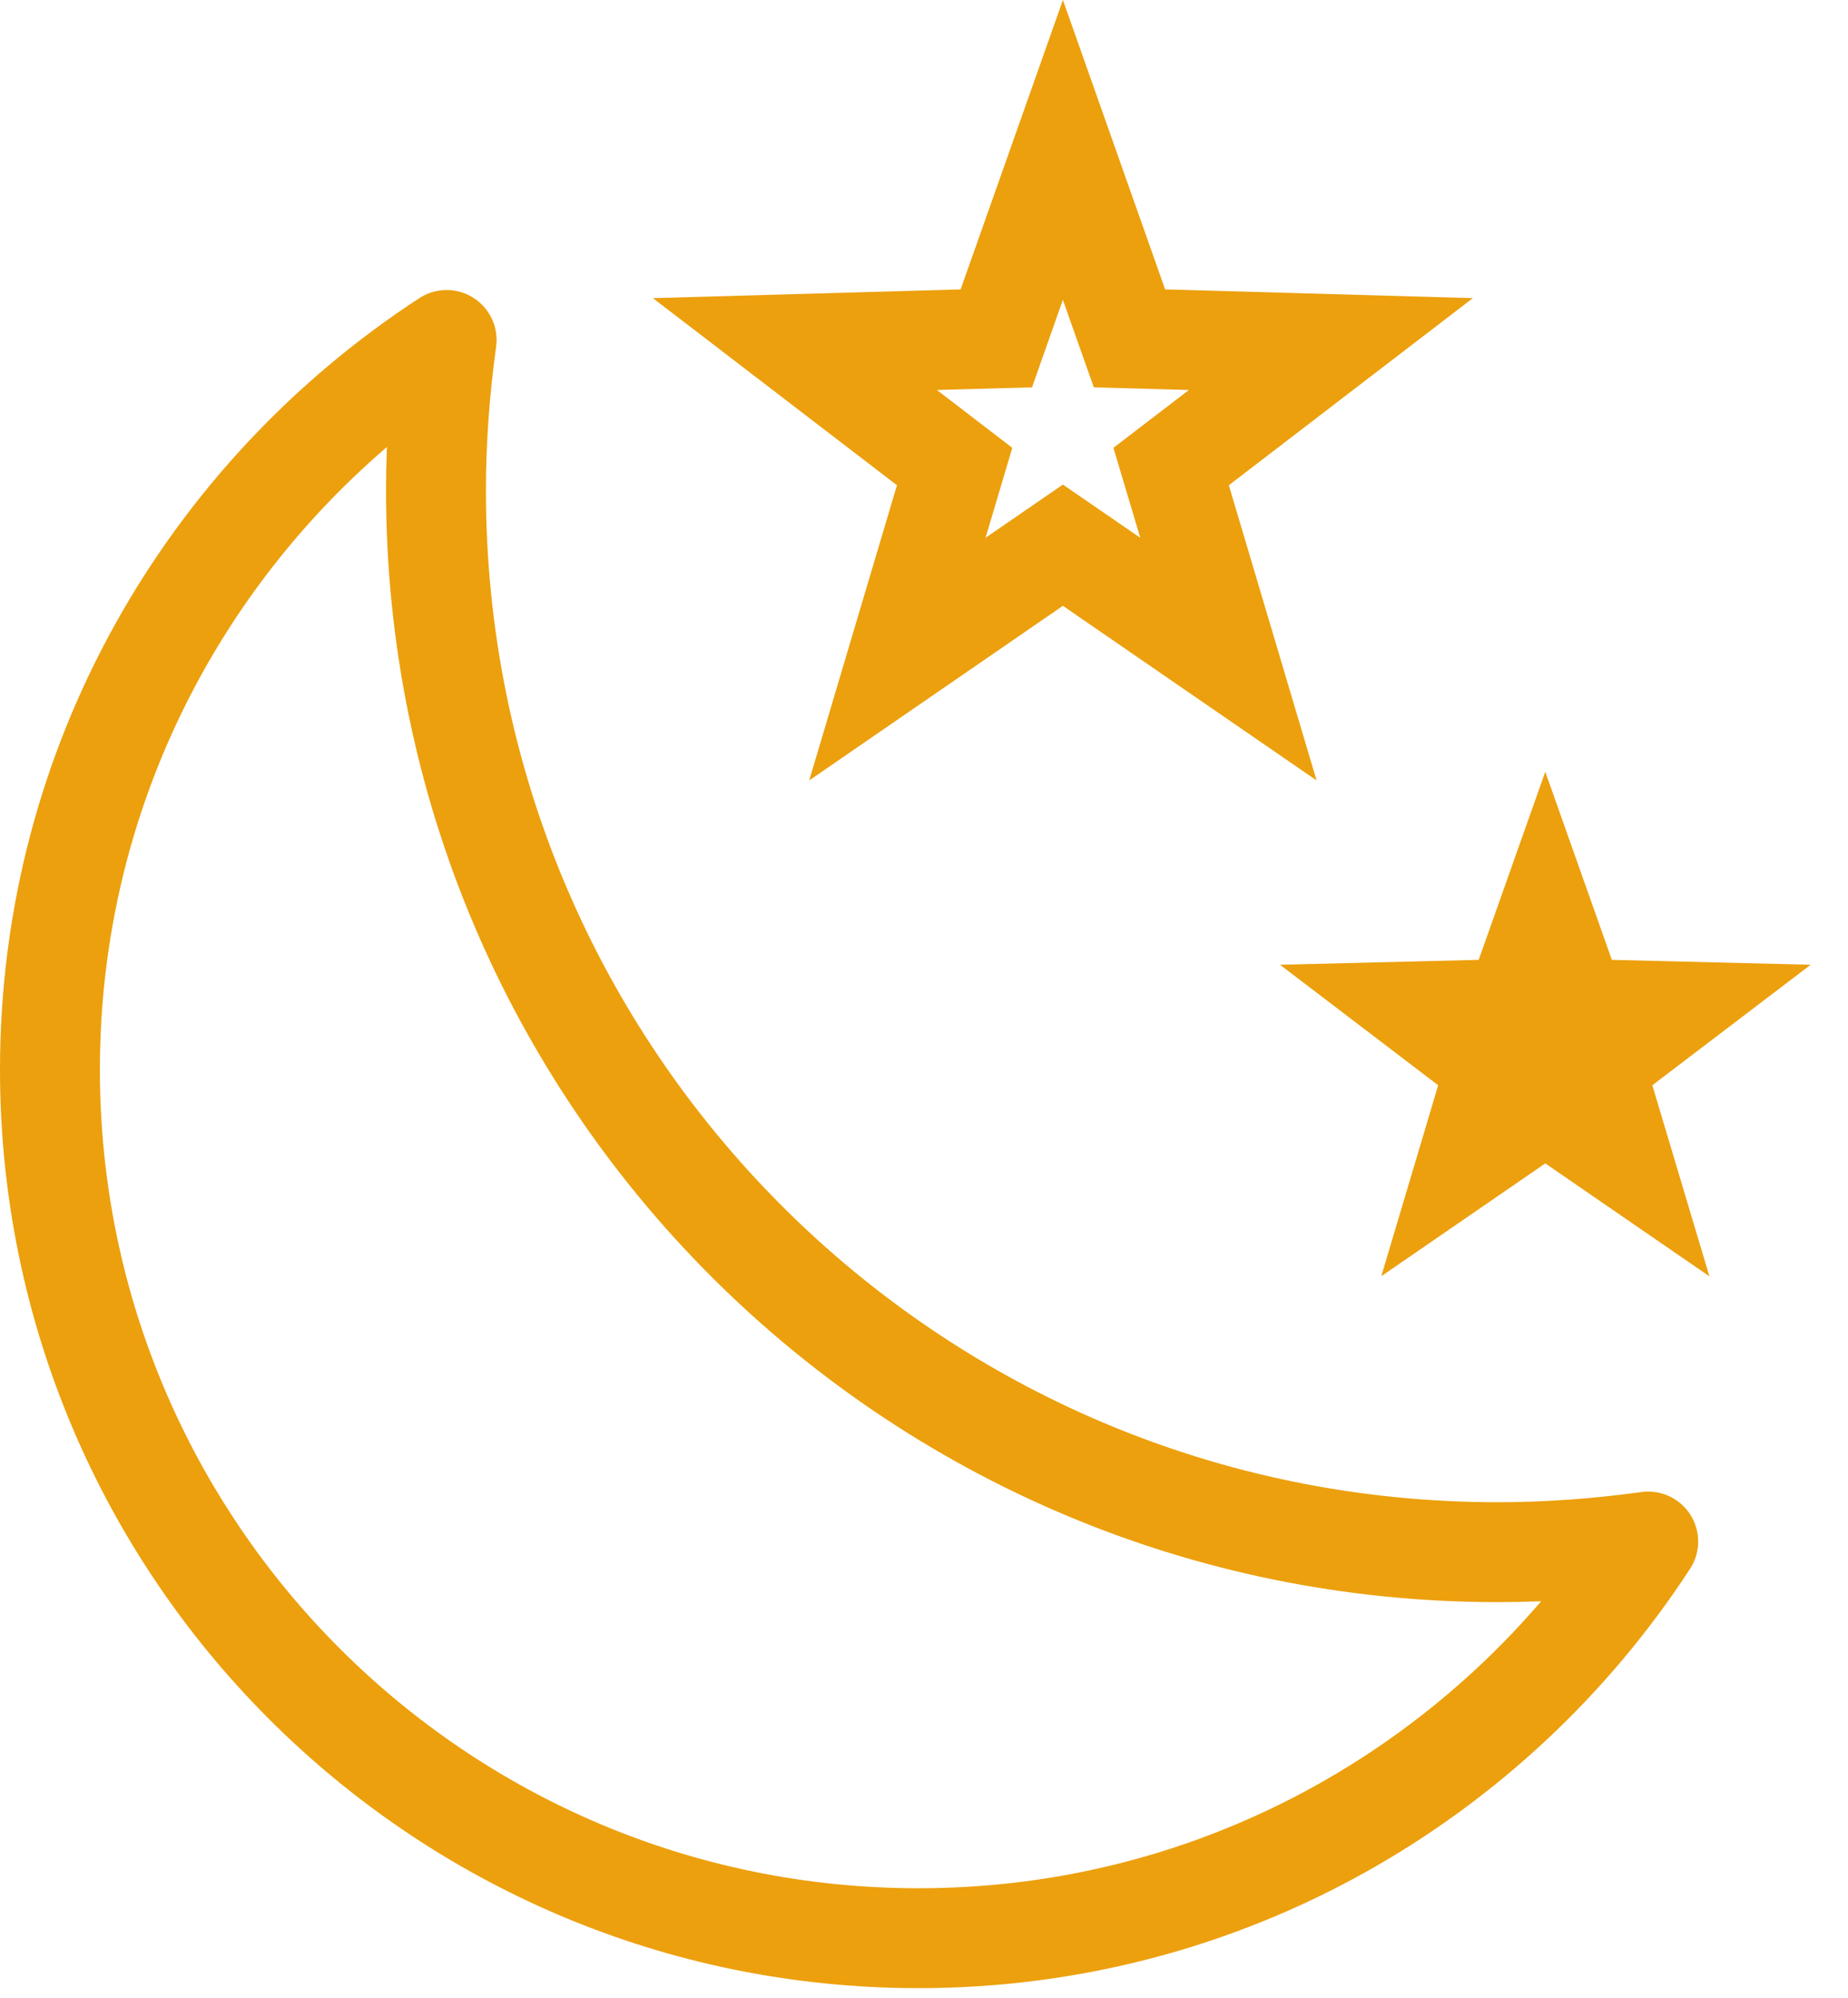 <svg width="37" height="40" viewBox="0 0 37 40" fill="none" xmlns="http://www.w3.org/2000/svg">
<path d="M23.995 8.922L23.448 9.341L23.645 10.001L24.595 13.197L21.848 11.306L21.281 10.916L20.714 11.306L17.967 13.197L18.917 10.001L19.113 9.341L18.567 8.922L15.915 6.889L19.262 6.794L19.948 6.775L20.176 6.128L21.281 3.002L22.385 6.128L22.614 6.775L23.3 6.794L26.646 6.889L23.995 8.922Z" stroke="#ECA00D" stroke-width="2"/>
<path d="M32.476 20.934L31.927 21.353L32.124 22.015L32.455 23.123L31.506 22.47L30.939 22.08L30.372 22.47L29.423 23.123L29.753 22.015L29.95 21.353L29.401 20.934L28.498 20.246L29.63 20.218L30.319 20.201L30.549 19.552L30.939 18.45L31.329 19.552L31.558 20.201L32.247 20.218L33.38 20.246L32.476 20.934Z" stroke="#ECA00D" stroke-width="2"/>
<path d="M8.729 9.822C8.729 21.571 18.237 31.078 29.985 31.078C31.01 31.078 32.014 31 33 30.865C29.889 35.638 24.517 38.807 18.391 38.807C8.787 38.807 1 31.02 1 21.416C1 15.29 4.169 9.918 8.942 6.807C8.807 7.793 8.729 8.798 8.729 9.822Z" stroke="#ECA00D" stroke-width="2" stroke-linecap="round" stroke-linejoin="round"/>
</svg>
